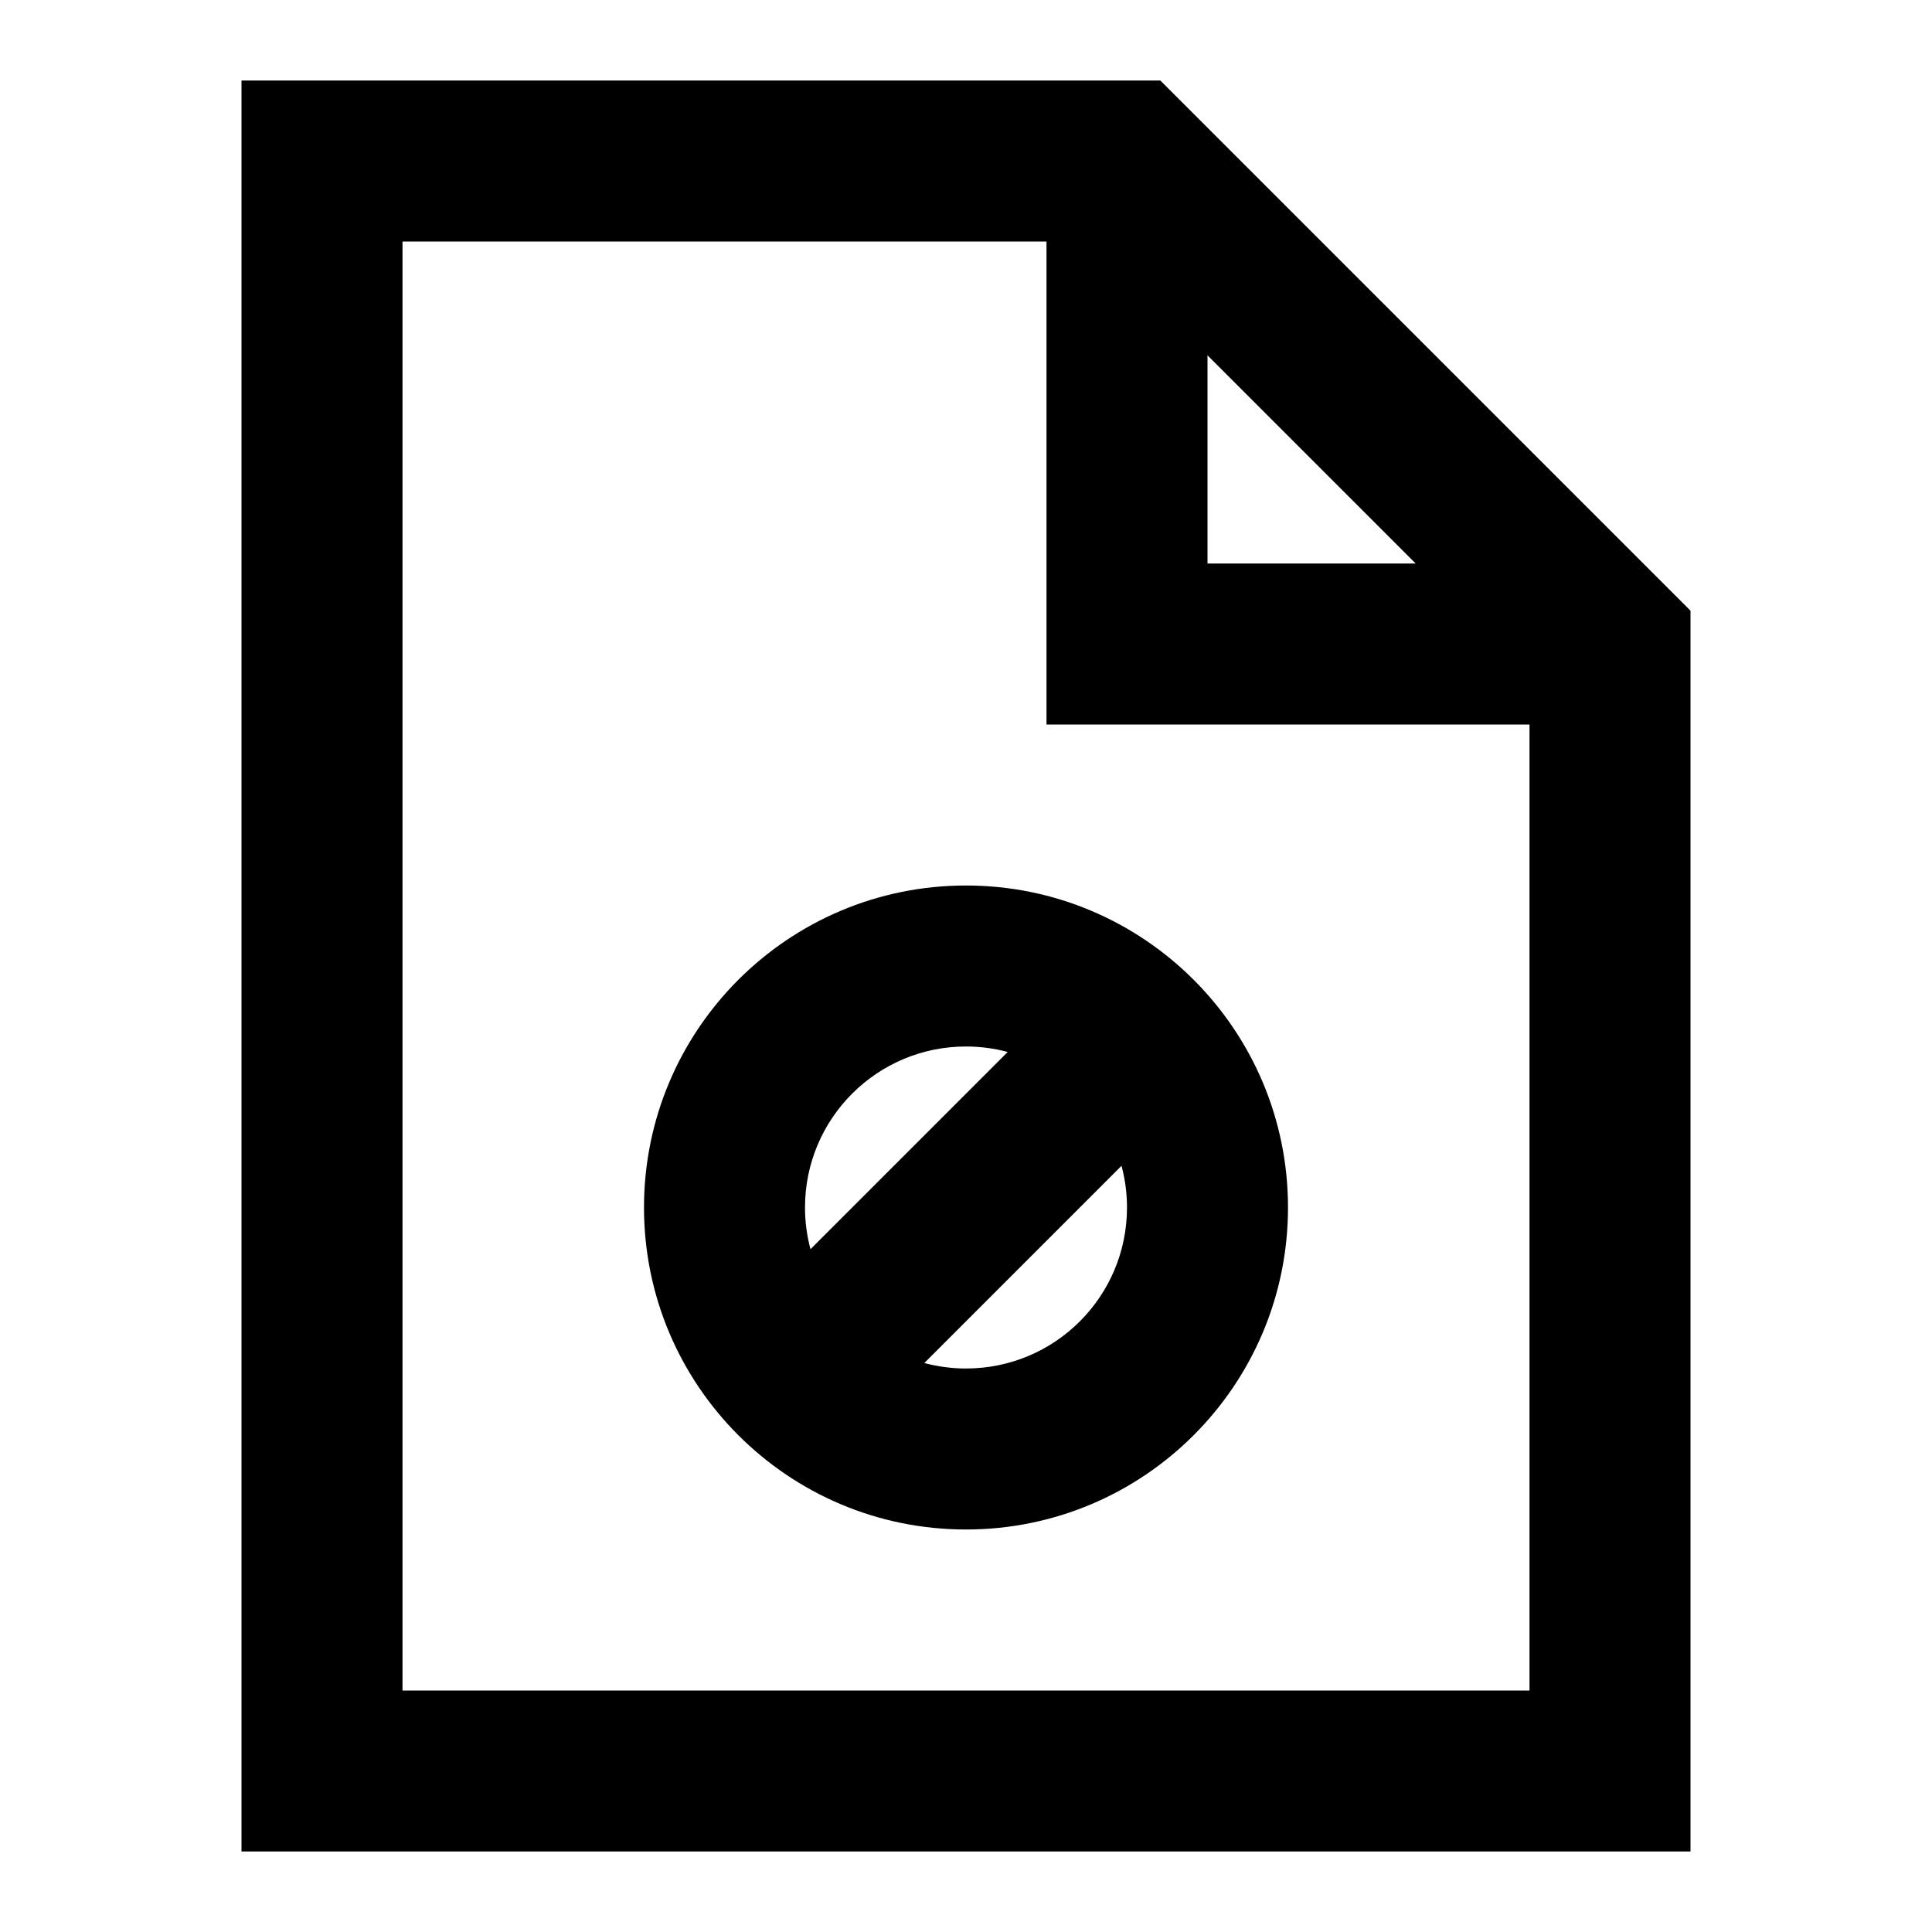 <svg width="24" height="24" viewBox="0 0 24 24" fill="none" xmlns="http://www.w3.org/2000/svg">
<path fill-rule="evenodd" clip-rule="evenodd" d="M8 15C8 12.791 9.791 11 12 11C14.209 11 16 12.791 16 15C16 17.209 14.209 19 12 19C9.791 19 8 17.209 8 15ZM12 13C10.895 13 10 13.895 10 15C10 15.179 10.024 15.353 10.068 15.518L12.518 13.068C12.353 13.024 12.179 13 12 13ZM13.932 14.482L11.482 16.932C11.647 16.976 11.821 17 12 17C13.105 17 14 16.105 14 15C14 14.821 13.976 14.647 13.932 14.482Z" fill="currentcolor"/>
<path fill-rule="evenodd" clip-rule="evenodd" d="M3 1H14.414L21 7.586V23H3V1ZM5 3V21H19V9H13V3H5ZM15 4.414L17.586 7H15V4.414Z" fill="currentcolor"/>
</svg>
